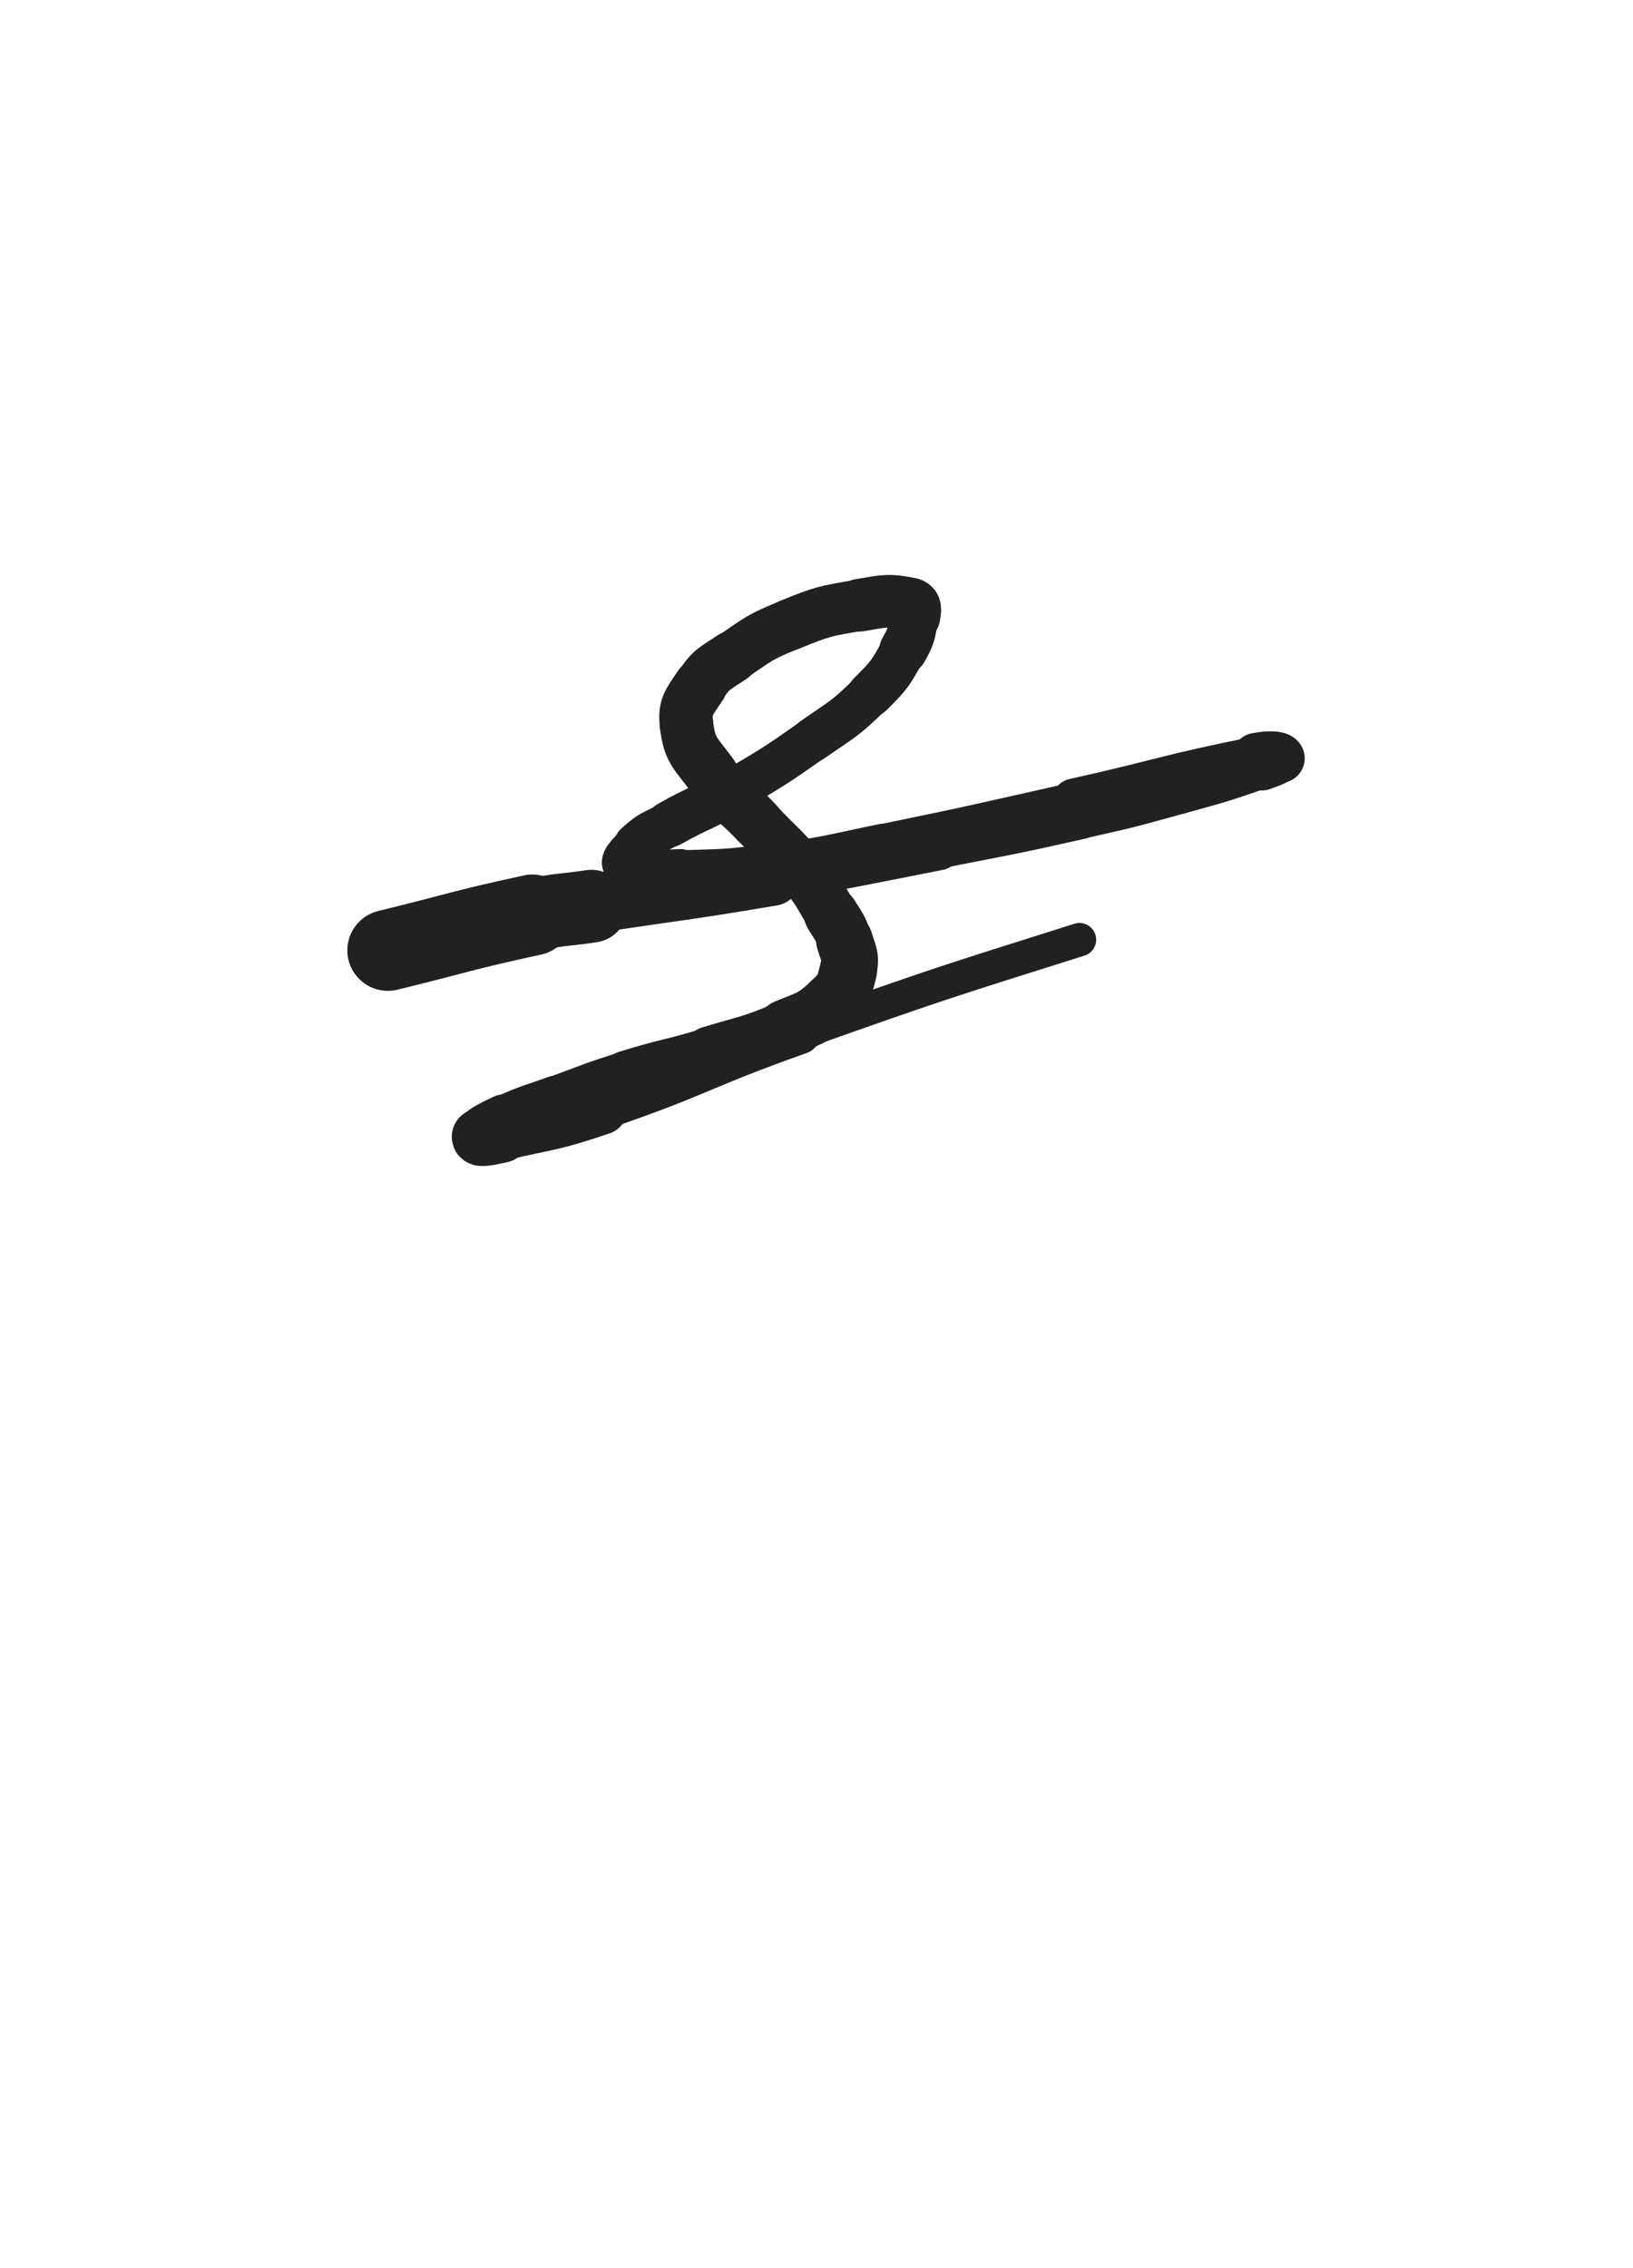 <svg xmlns="http://www.w3.org/2000/svg" xmlns:xlink="http://www.w3.org/1999/xlink" viewBox="0 0 360 500"><path d="M 85.500,209.500 C 101.444,205.605 101.362,205.185 117.388,201.710" stroke-width="17.857" stroke="rgb(33,33,33)" fill="none" stroke-linecap="round"></path><path d="M 117.388,201.710 C 123.799,200.320 123.884,200.755 130.375,199.769" stroke-width="16.050" stroke="rgb(33,33,33)" fill="none" stroke-linecap="round"></path><path d="M 130.375,199.769 C 150.370,196.730 150.422,197.034 170.360,193.660" stroke-width="12.016" stroke="rgb(33,33,33)" fill="none" stroke-linecap="round"></path><path d="M 170.360,193.660 C 188.686,190.559 188.662,190.395 206.903,186.820" stroke-width="10.060" stroke="rgb(33,33,33)" fill="none" stroke-linecap="round"></path><path d="M 206.903,186.820 C 222.488,183.766 222.522,183.889 238.013,180.402" stroke-width="9.272" stroke="rgb(33,33,33)" fill="none" stroke-linecap="round"></path><path d="M 238.013,180.402 C 249.086,177.910 249.097,177.898 260.032,174.862" stroke-width="9.145" stroke="rgb(33,33,33)" fill="none" stroke-linecap="round"></path><path d="M 260.032,174.862 C 269.207,172.315 269.260,172.357 278.234,169.236" stroke-width="9.165" stroke="rgb(33,33,33)" fill="none" stroke-linecap="round"></path><path d="M 278.234,169.236 C 280.333,168.506 282.463,167.678 282.178,167.161" stroke-width="10.039" stroke="rgb(33,33,33)" fill="none" stroke-linecap="round"></path><path d="M 282.178,167.161 C 281.846,166.560 279.531,166.491 277.000,167.000" stroke-width="10.894" stroke="rgb(33,33,33)" fill="none" stroke-linecap="round"></path><path d="M 277.000,167.000 C 256.795,171.062 256.882,171.780 236.706,176.302" stroke-width="9.316" stroke="rgb(33,33,33)" fill="none" stroke-linecap="round"></path><path d="M 236.706,176.302 C 215.616,181.029 215.637,181.148 194.468,185.499" stroke-width="7.615" stroke="rgb(33,33,33)" fill="none" stroke-linecap="round"></path><path d="M 194.468,185.499 C 182.768,187.904 182.794,188.241 170.969,189.815" stroke-width="7.763" stroke="rgb(33,33,33)" fill="none" stroke-linecap="round"></path><path d="M 170.969,189.815 C 160.569,191.199 160.500,191.090 150.017,191.415" stroke-width="7.943" stroke="rgb(33,33,33)" fill="none" stroke-linecap="round"></path><path d="M 150.017,191.415 C 143.923,191.604 141.237,192.627 137.815,190.842" stroke-width="8.497" stroke="rgb(33,33,33)" fill="none" stroke-linecap="round"></path><path d="M 137.815,190.842 C 136.376,190.092 138.476,188.052 140.296,186.345" stroke-width="9.328" stroke="rgb(33,33,33)" fill="none" stroke-linecap="round"></path><path d="M 140.296,186.345 C 143.389,183.444 143.844,183.772 147.641,181.626" stroke-width="9.929" stroke="rgb(33,33,33)" fill="none" stroke-linecap="round"></path><path d="M 147.641,181.626 C 154.321,177.850 154.639,178.397 161.250,174.500" stroke-width="10.239" stroke="rgb(33,33,33)" fill="none" stroke-linecap="round"></path><path d="M 161.250,174.500 C 170.413,169.098 170.486,169.139 179.189,163.029" stroke-width="9.598" stroke="rgb(33,33,33)" fill="none" stroke-linecap="round"></path><path d="M 179.189,163.029 C 185.798,158.390 186.168,158.637 191.873,153.002" stroke-width="9.745" stroke="rgb(33,33,33)" fill="none" stroke-linecap="round"></path><path d="M 191.873,153.002 C 196.150,148.778 196.213,148.519 199.152,143.311" stroke-width="10.055" stroke="rgb(33,33,33)" fill="none" stroke-linecap="round"></path><path d="M 199.152,143.311 C 201.036,139.973 200.917,139.625 201.518,135.910" stroke-width="10.643" stroke="rgb(33,33,33)" fill="none" stroke-linecap="round"></path><path d="M 201.518,135.910 C 201.737,134.555 201.998,133.422 200.793,133.171" stroke-width="11.536" stroke="rgb(33,33,33)" fill="none" stroke-linecap="round"></path><path d="M 200.793,133.171 C 196.005,132.172 195.041,132.465 189.533,133.410" stroke-width="11.604" stroke="rgb(33,33,33)" fill="none" stroke-linecap="round"></path><path d="M 189.533,133.410 C 181.626,134.766 181.401,134.751 173.964,137.772" stroke-width="11.336" stroke="rgb(33,33,33)" fill="none" stroke-linecap="round"></path><path d="M 173.964,137.772 C 167.334,140.466 167.324,140.805 161.399,144.839" stroke-width="11.258" stroke="rgb(33,33,33)" fill="none" stroke-linecap="round"></path><path d="M 161.399,144.839 C 157.554,147.457 156.916,147.299 154.424,151.076" stroke-width="11.533" stroke="rgb(33,33,33)" fill="none" stroke-linecap="round"></path><path d="M 154.424,151.076 C 151.905,154.894 150.826,155.704 151.376,160.029" stroke-width="11.801" stroke="rgb(33,33,33)" fill="none" stroke-linecap="round"></path><path d="M 151.376,160.029 C 152.085,165.604 153.397,165.991 156.942,170.876" stroke-width="11.799" stroke="rgb(33,33,33)" fill="none" stroke-linecap="round"></path><path d="M 156.942,170.876 C 161.130,176.647 161.910,176.091 166.841,181.341" stroke-width="11.551" stroke="rgb(33,33,33)" fill="none" stroke-linecap="round"></path><path d="M 166.841,181.341 C 172.064,186.903 172.462,186.592 177.250,192.500" stroke-width="11.428" stroke="rgb(33,33,33)" fill="none" stroke-linecap="round"></path><path d="M 177.250,192.500 C 180.674,196.726 180.457,196.938 183.265,201.608" stroke-width="11.545" stroke="rgb(33,33,33)" fill="none" stroke-linecap="round"></path><path d="M 183.265,201.608 C 184.909,204.342 185.245,204.293 186.153,207.307" stroke-width="12.032" stroke="rgb(33,33,33)" fill="none" stroke-linecap="round"></path><path d="M 186.153,207.307 C 187.112,210.489 187.723,210.883 187.000,214.000" stroke-width="12.489" stroke="rgb(33,33,33)" fill="none" stroke-linecap="round"></path><path d="M 187.000,214.000 C 186.130,217.750 185.862,218.401 182.967,221.041" stroke-width="12.668" stroke="rgb(33,33,33)" fill="none" stroke-linecap="round"></path><path d="M 182.967,221.041 C 178.940,224.714 178.336,224.448 173.157,226.625" stroke-width="12.565" stroke="rgb(33,33,33)" fill="none" stroke-linecap="round"></path><path d="M 173.157,226.625 C 165.112,230.007 164.905,229.611 156.520,232.160" stroke-width="11.853" stroke="rgb(33,33,33)" fill="none" stroke-linecap="round"></path><path d="M 156.520,232.160 C 147.382,234.938 147.227,234.436 138.111,237.278" stroke-width="11.303" stroke="rgb(33,33,33)" fill="none" stroke-linecap="round"></path><path d="M 138.111,237.278 C 130.346,239.699 130.401,239.890 122.758,242.685" stroke-width="11.025" stroke="rgb(33,33,33)" fill="none" stroke-linecap="round"></path><path d="M 122.758,242.685 C 116.989,244.794 116.833,244.509 111.286,247.086" stroke-width="11.213" stroke="rgb(33,33,33)" fill="none" stroke-linecap="round"></path><path d="M 111.286,247.086 C 108.347,248.451 106.002,249.687 105.787,250.570" stroke-width="11.732" stroke="rgb(33,33,33)" fill="none" stroke-linecap="round"></path><path d="M 105.787,250.570 C 105.629,251.217 108.219,250.677 110.540,250.146" stroke-width="12.370" stroke="rgb(33,33,33)" fill="none" stroke-linecap="round"></path><path d="M 110.540,250.146 C 121.638,247.605 121.843,248.100 132.626,244.425" stroke-width="11.389" stroke="rgb(33,33,33)" fill="none" stroke-linecap="round"></path><path d="M 132.626,244.425 C 154.698,236.902 154.241,235.538 176.250,227.750" stroke-width="9.324" stroke="rgb(33,33,33)" fill="none" stroke-linecap="round"></path><path d="M 176.250,227.750 C 206.915,216.899 206.950,216.930 237.974,207.146" stroke-width="7.361" stroke="rgb(33,33,33)" fill="none" stroke-linecap="round"></path></svg>